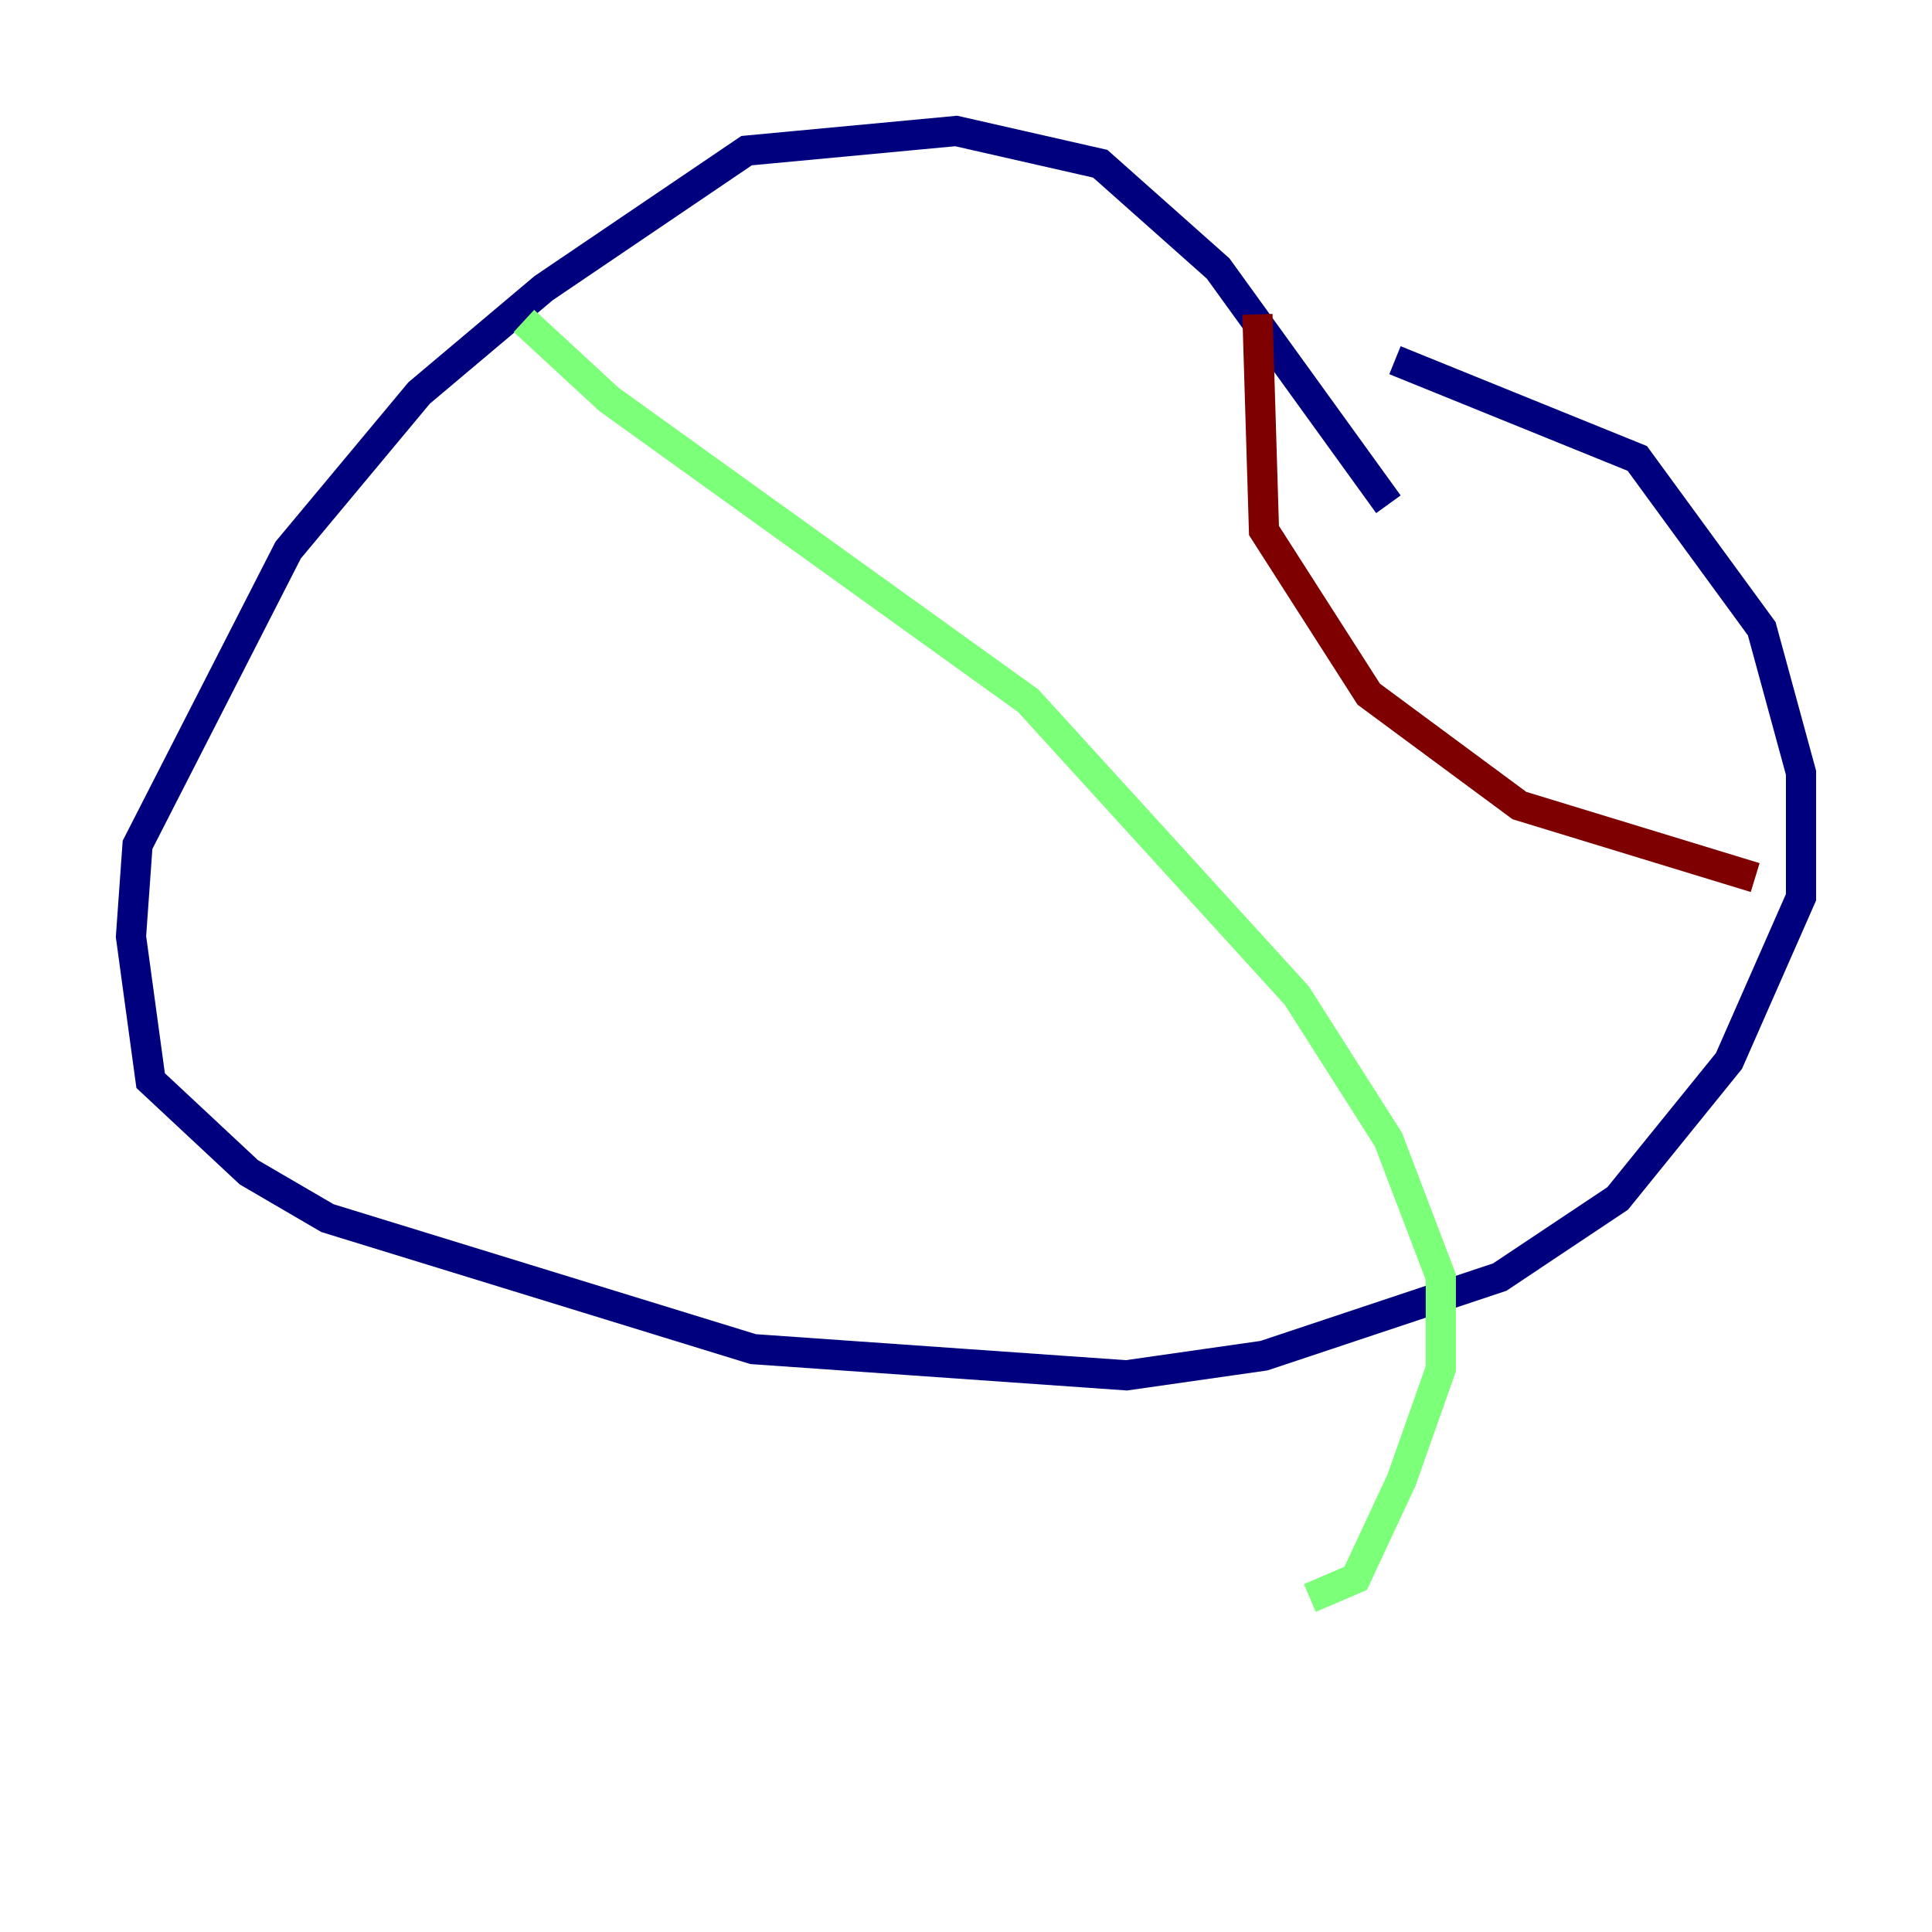 <?xml version="1.0" encoding="utf-8" ?>
<svg baseProfile="tiny" height="128" version="1.2" viewBox="0,0,128,128" width="128" xmlns="http://www.w3.org/2000/svg" xmlns:ev="http://www.w3.org/2001/xml-events" xmlns:xlink="http://www.w3.org/1999/xlink"><defs /><polyline fill="none" points="91.986,33.41 80.705,17.79 72.895,10.848 63.349,8.678 49.464,9.98 36.014,19.091 27.77,26.034 19.091,36.447 9.112,55.973 8.678,62.047 9.98,71.593 16.488,77.668 21.695,80.705 49.898,89.383 74.63,91.119 83.742,89.817 99.363,84.61 107.173,79.403 114.549,70.291 119.322,59.444 119.322,51.2 116.719,41.654 108.475,30.373 92.42,23.864" stroke="#00007f" stroke-width="2" /><polyline fill="none" points="34.712,21.261 40.352,26.468 68.122,46.427 85.912,65.953 91.986,75.498 95.458,84.61 95.458,90.685 92.854,98.061 89.817,104.57 86.78,105.871" stroke="#7cff79" stroke-width="2" /><polyline fill="none" points="83.308,20.827 83.742,35.146 90.685,45.993 100.664,53.37 116.285,58.142" stroke="#7f0000" stroke-width="2" /></svg>